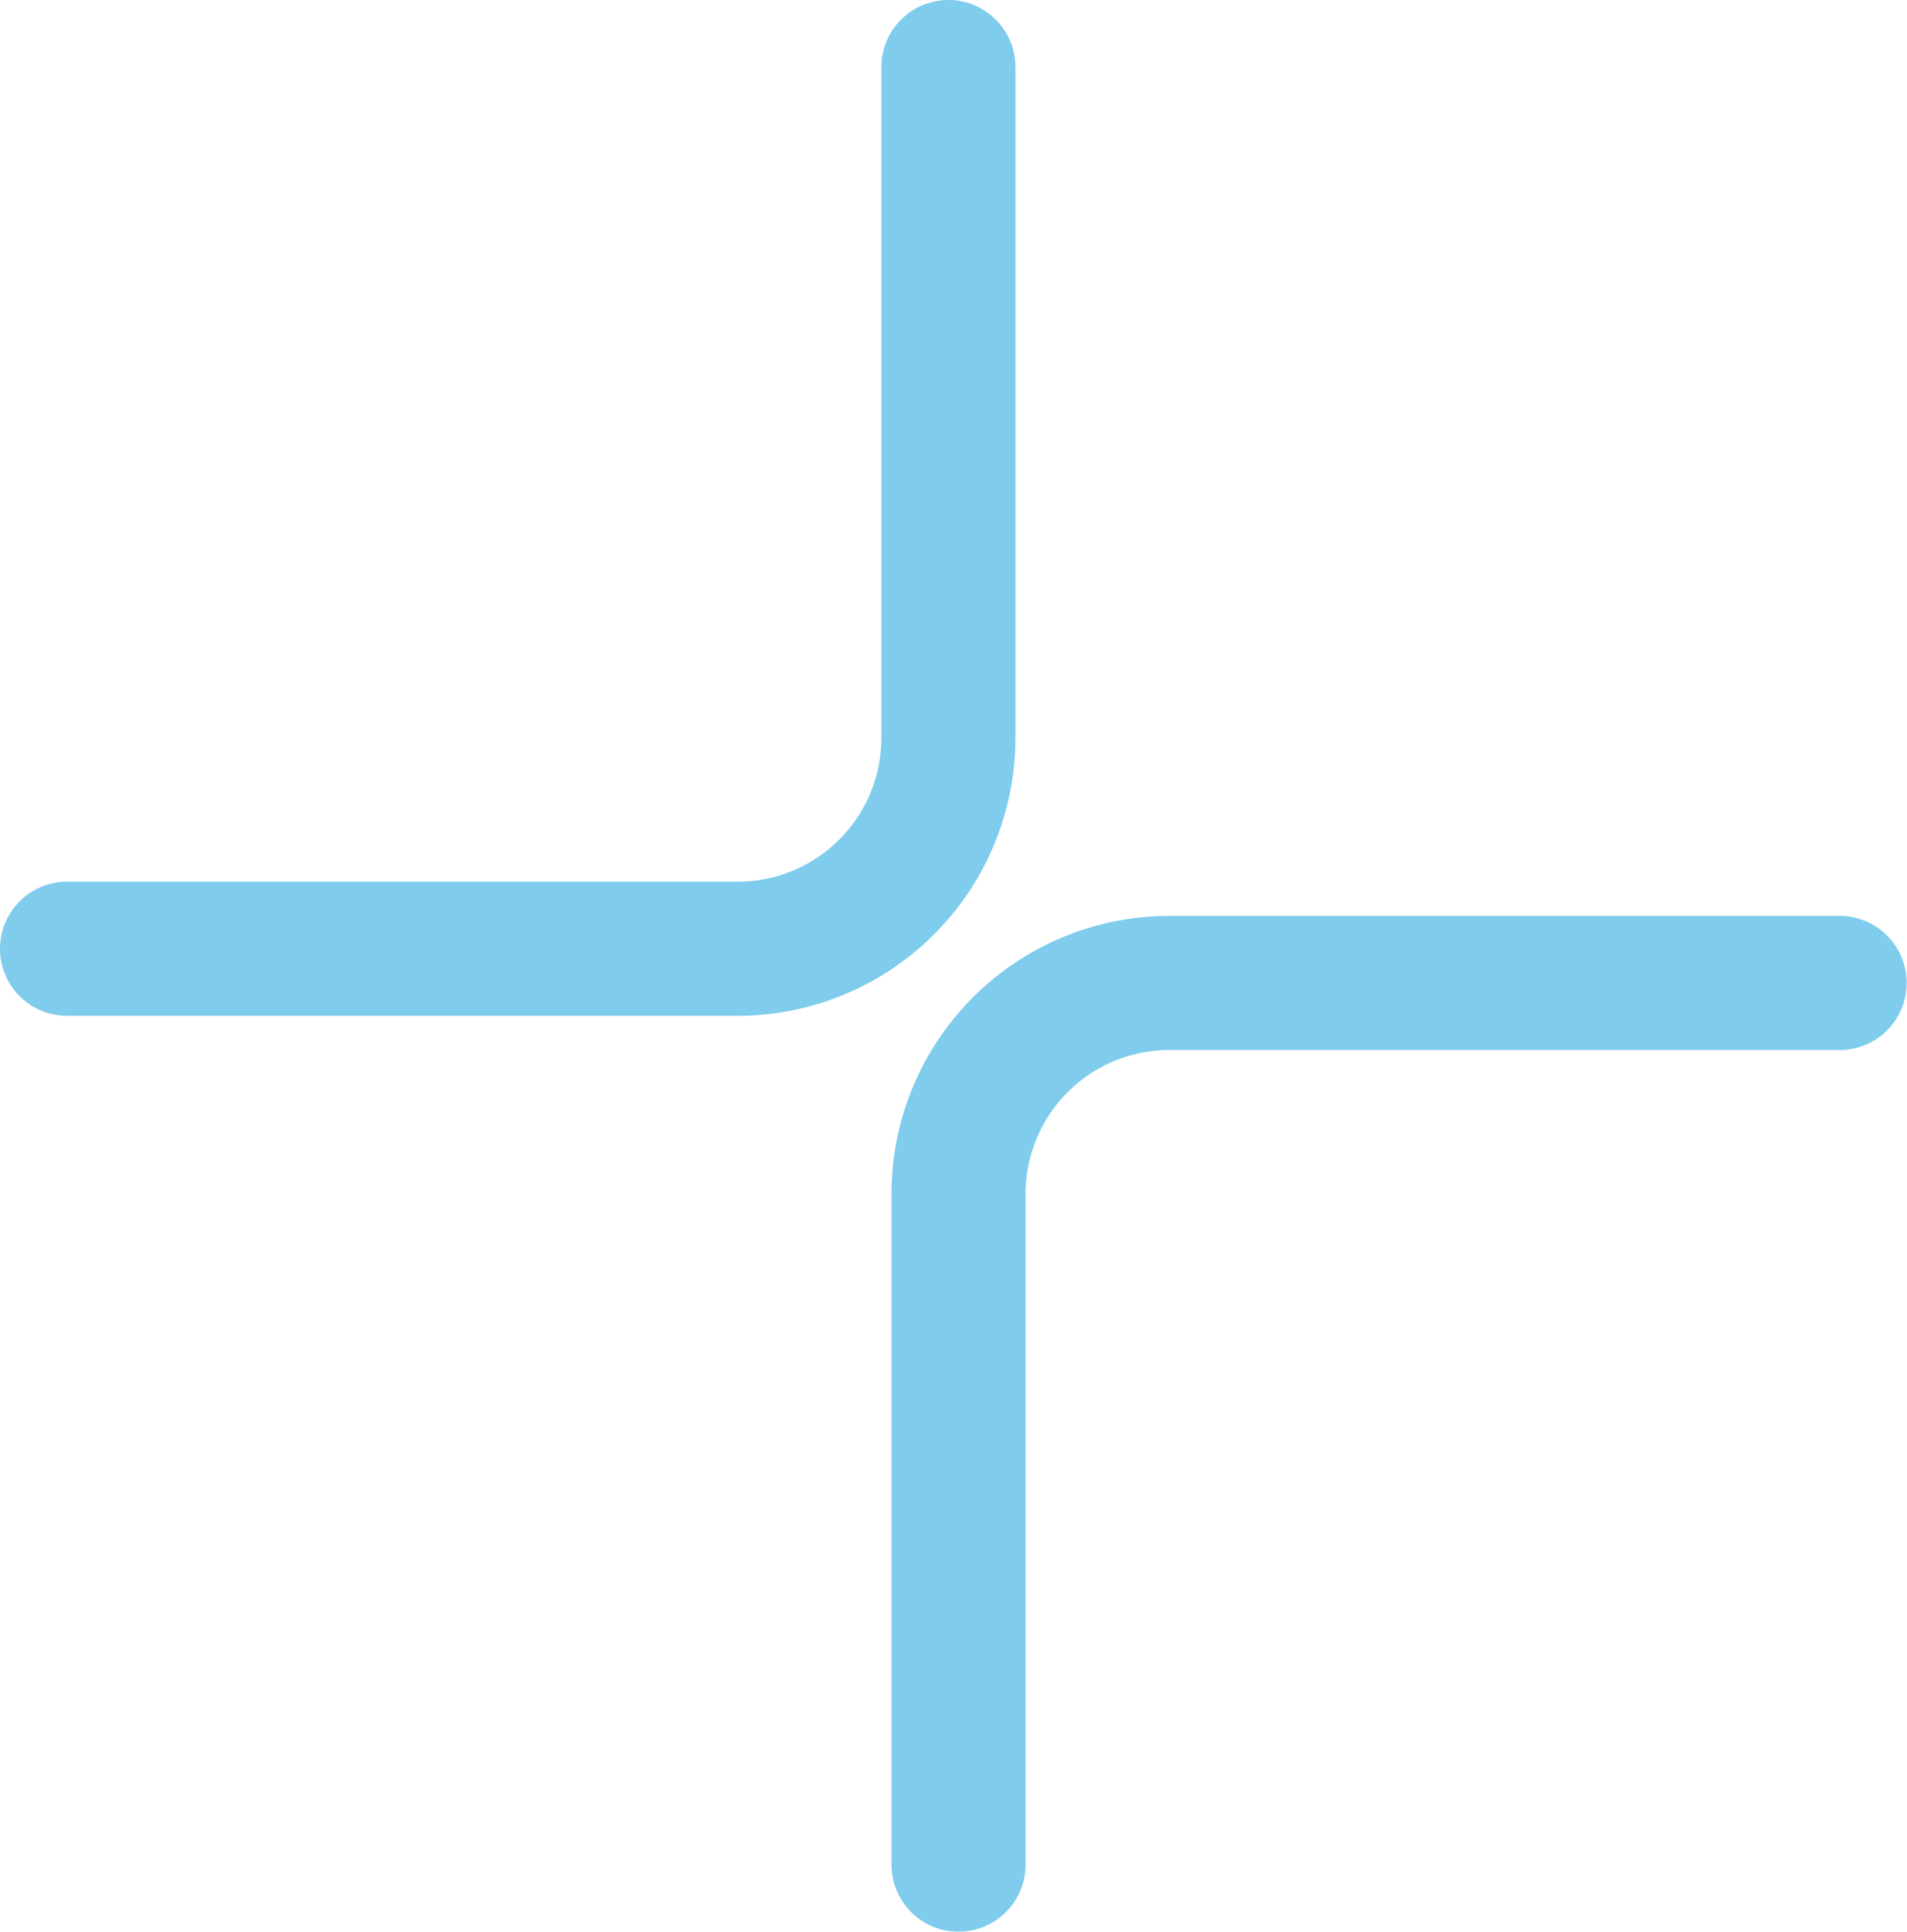 <svg xmlns="http://www.w3.org/2000/svg" width="28.454" height="28.814" viewBox="0 0 28.454 28.814">
  <g id="Grupo_127" data-name="Grupo 127" transform="translate(-1291.262 -292.754)" opacity="0.5">
    <path id="Caminho_188" data-name="Caminho 188" d="M1305.413,293.754v10.005a3.146,3.146,0,0,1-3.146,3.147h-10.005" fill="none" stroke="#0099d9" stroke-linecap="round" stroke-miterlimit="10" stroke-width="2"/>
    <path id="Caminho_189" data-name="Caminho 189" d="M1305.564,320.568V310.563a3.147,3.147,0,0,1,3.147-3.147h10" fill="none" stroke="#0099d9" stroke-linecap="round" stroke-miterlimit="10" stroke-width="2"/>
  </g>
</svg>
